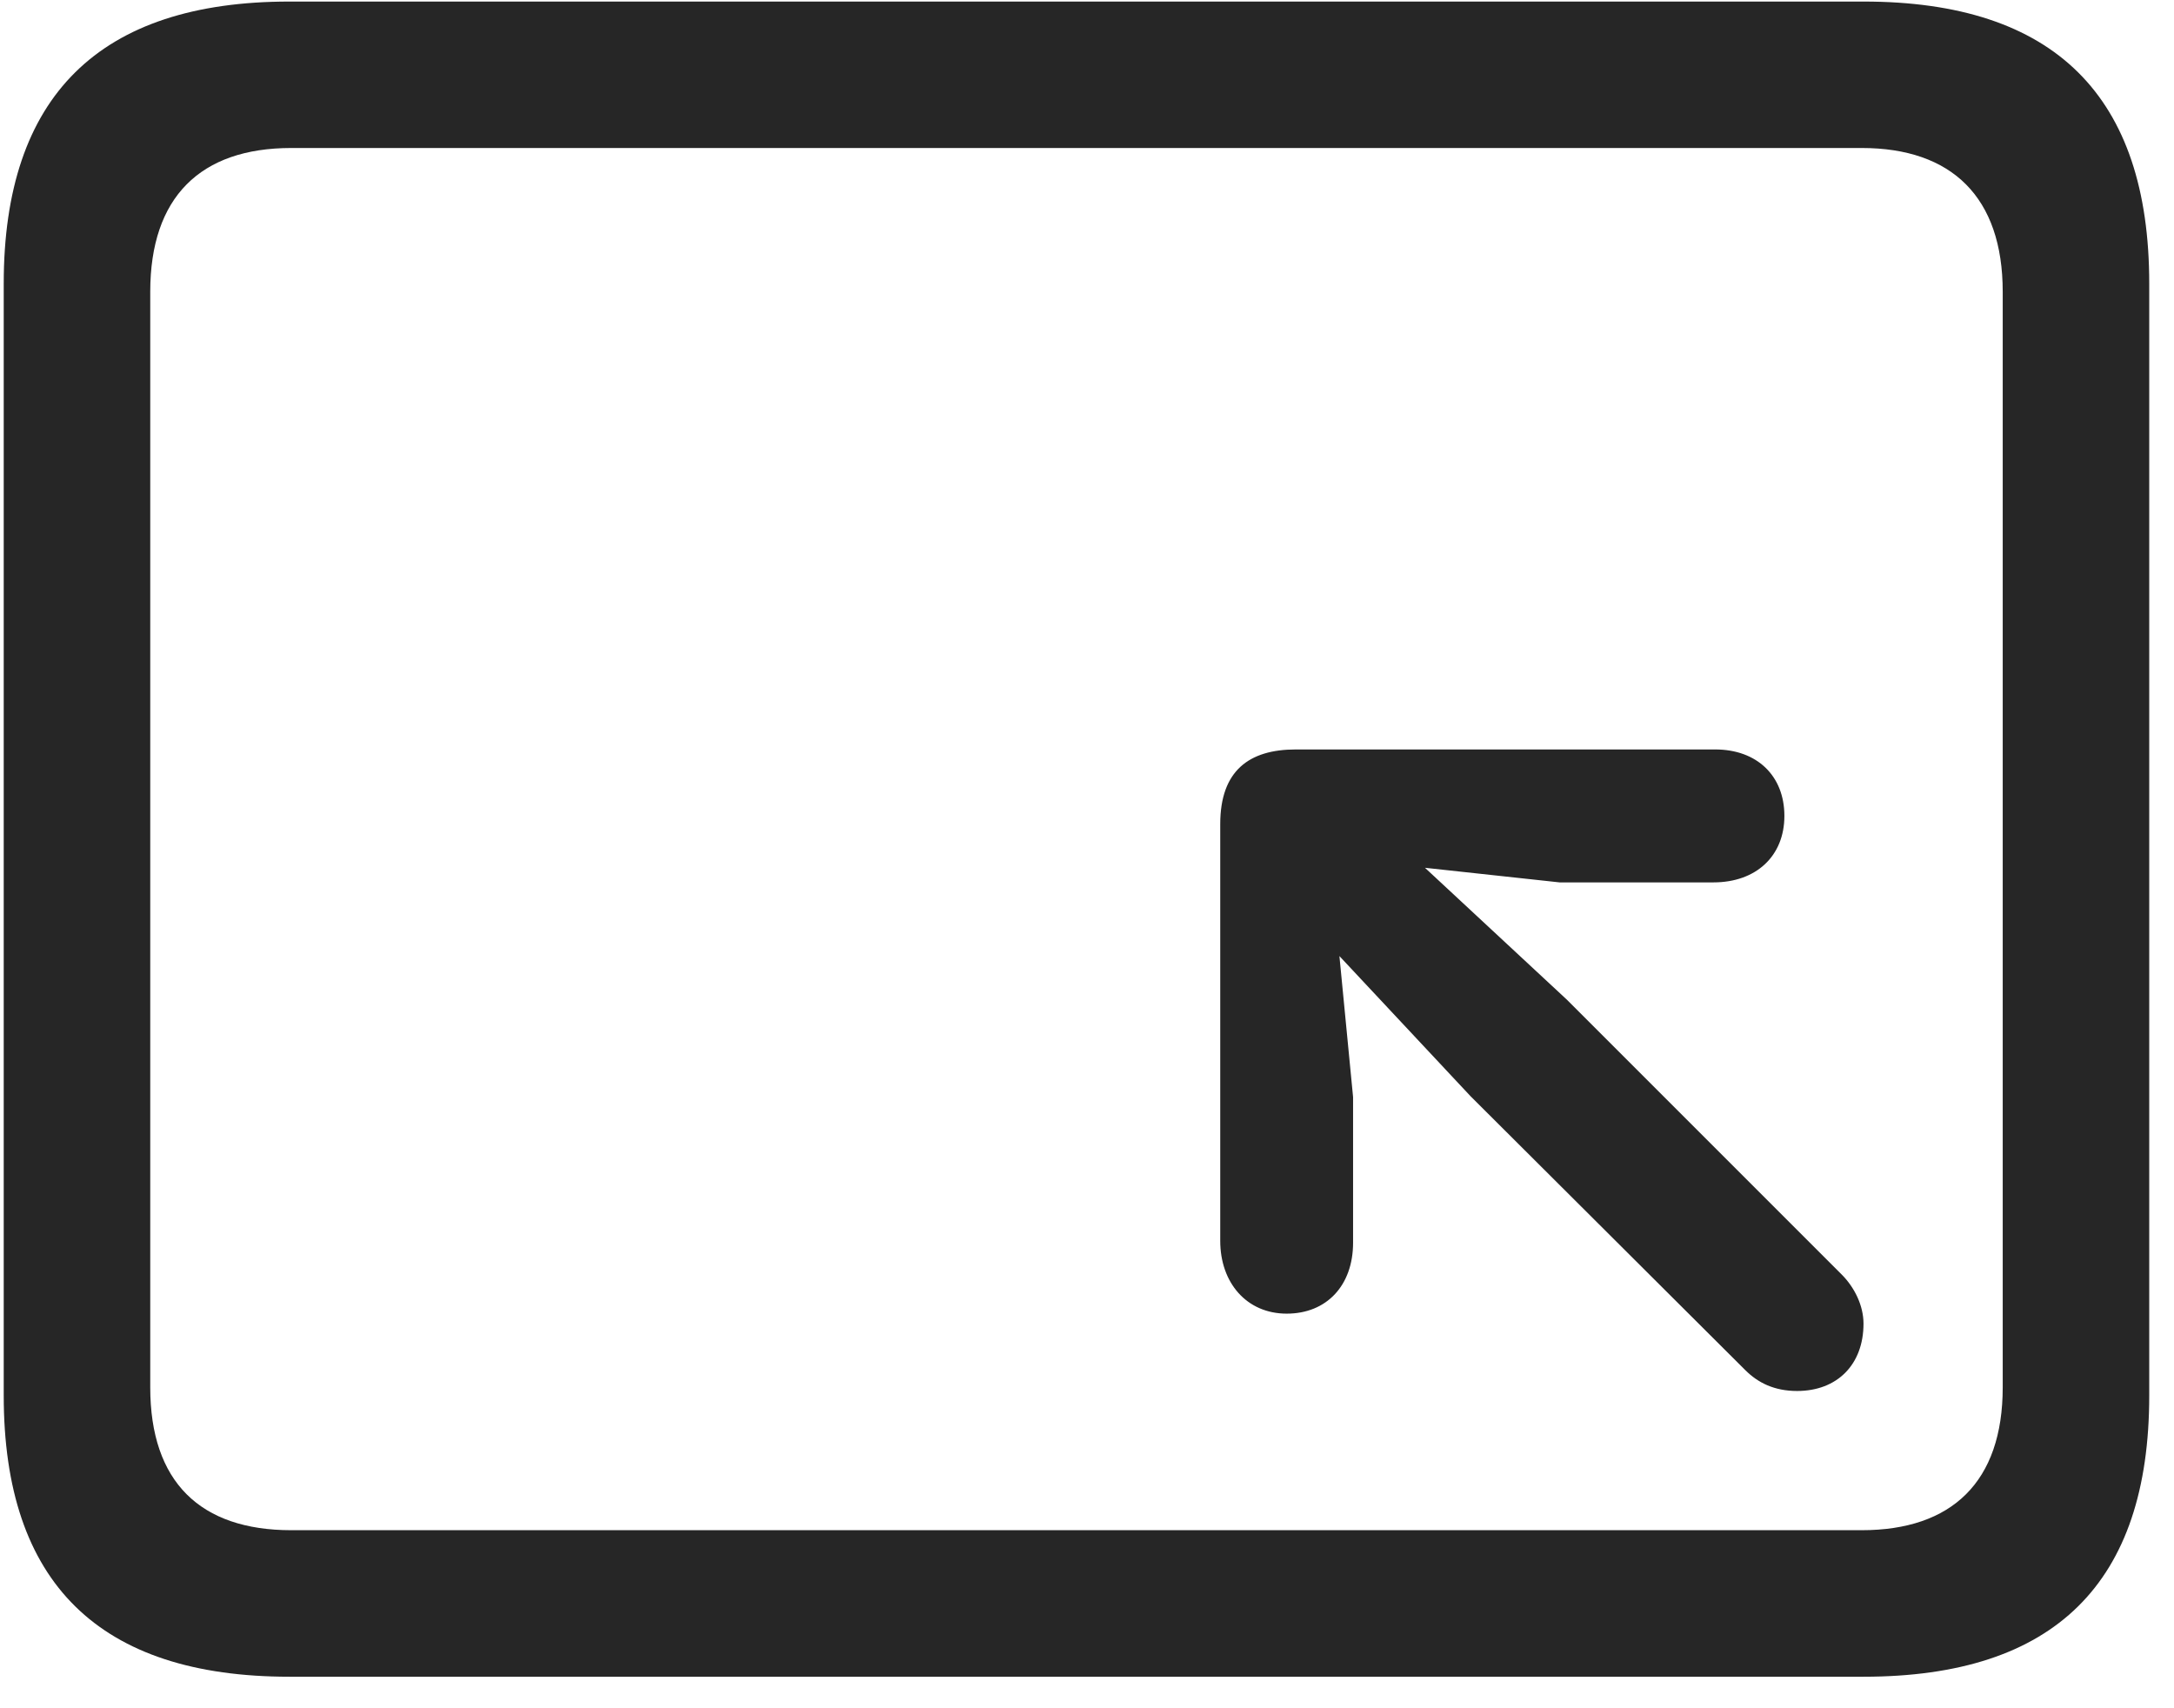 <svg width="28" height="22" viewBox="0 0 28 22" fill="none" xmlns="http://www.w3.org/2000/svg">
<g clip-path="url(#clip0_2207_7132)">
<path d="M3.728 21.594H24.001C26.462 21.594 27.681 20.387 27.681 17.973V3.652C27.681 1.238 26.462 0.02 24.001 0.02H3.728C1.279 0.02 0.048 1.238 0.048 3.652V17.973C0.048 20.387 1.279 21.594 3.728 21.594ZM3.751 19.707C2.58 19.707 1.935 19.086 1.935 17.867V3.758C1.935 2.539 2.58 1.906 3.751 1.906H23.978C25.138 1.906 25.794 2.539 25.794 3.758V17.867C25.794 19.086 25.138 19.707 23.978 19.707H3.751Z" fill="black" fill-opacity="0.85"/>
<path d="M16.572 16.918C17.087 16.918 17.427 16.555 17.427 16.004V14.129L17.251 12.313L18.939 14.117L22.478 17.645C22.642 17.809 22.853 17.914 23.146 17.914C23.662 17.914 24.001 17.574 24.001 17.047C24.001 16.813 23.884 16.578 23.72 16.414L20.181 12.875L18.353 11.176L20.087 11.364H22.068C22.619 11.364 22.982 11.024 22.982 10.508C22.982 9.992 22.63 9.652 22.091 9.652H16.689C16.091 9.652 15.716 9.922 15.716 10.614V15.981C15.716 16.52 16.056 16.918 16.572 16.918Z" fill="black" fill-opacity="0.85"/>
</g>
<defs>
<clipPath id="clip0_2207_7132">
<rect width="27.633" height="21.574" fill="white" transform="translate(0.048 0.02)"/>
</clipPath>
</defs>
</svg>
